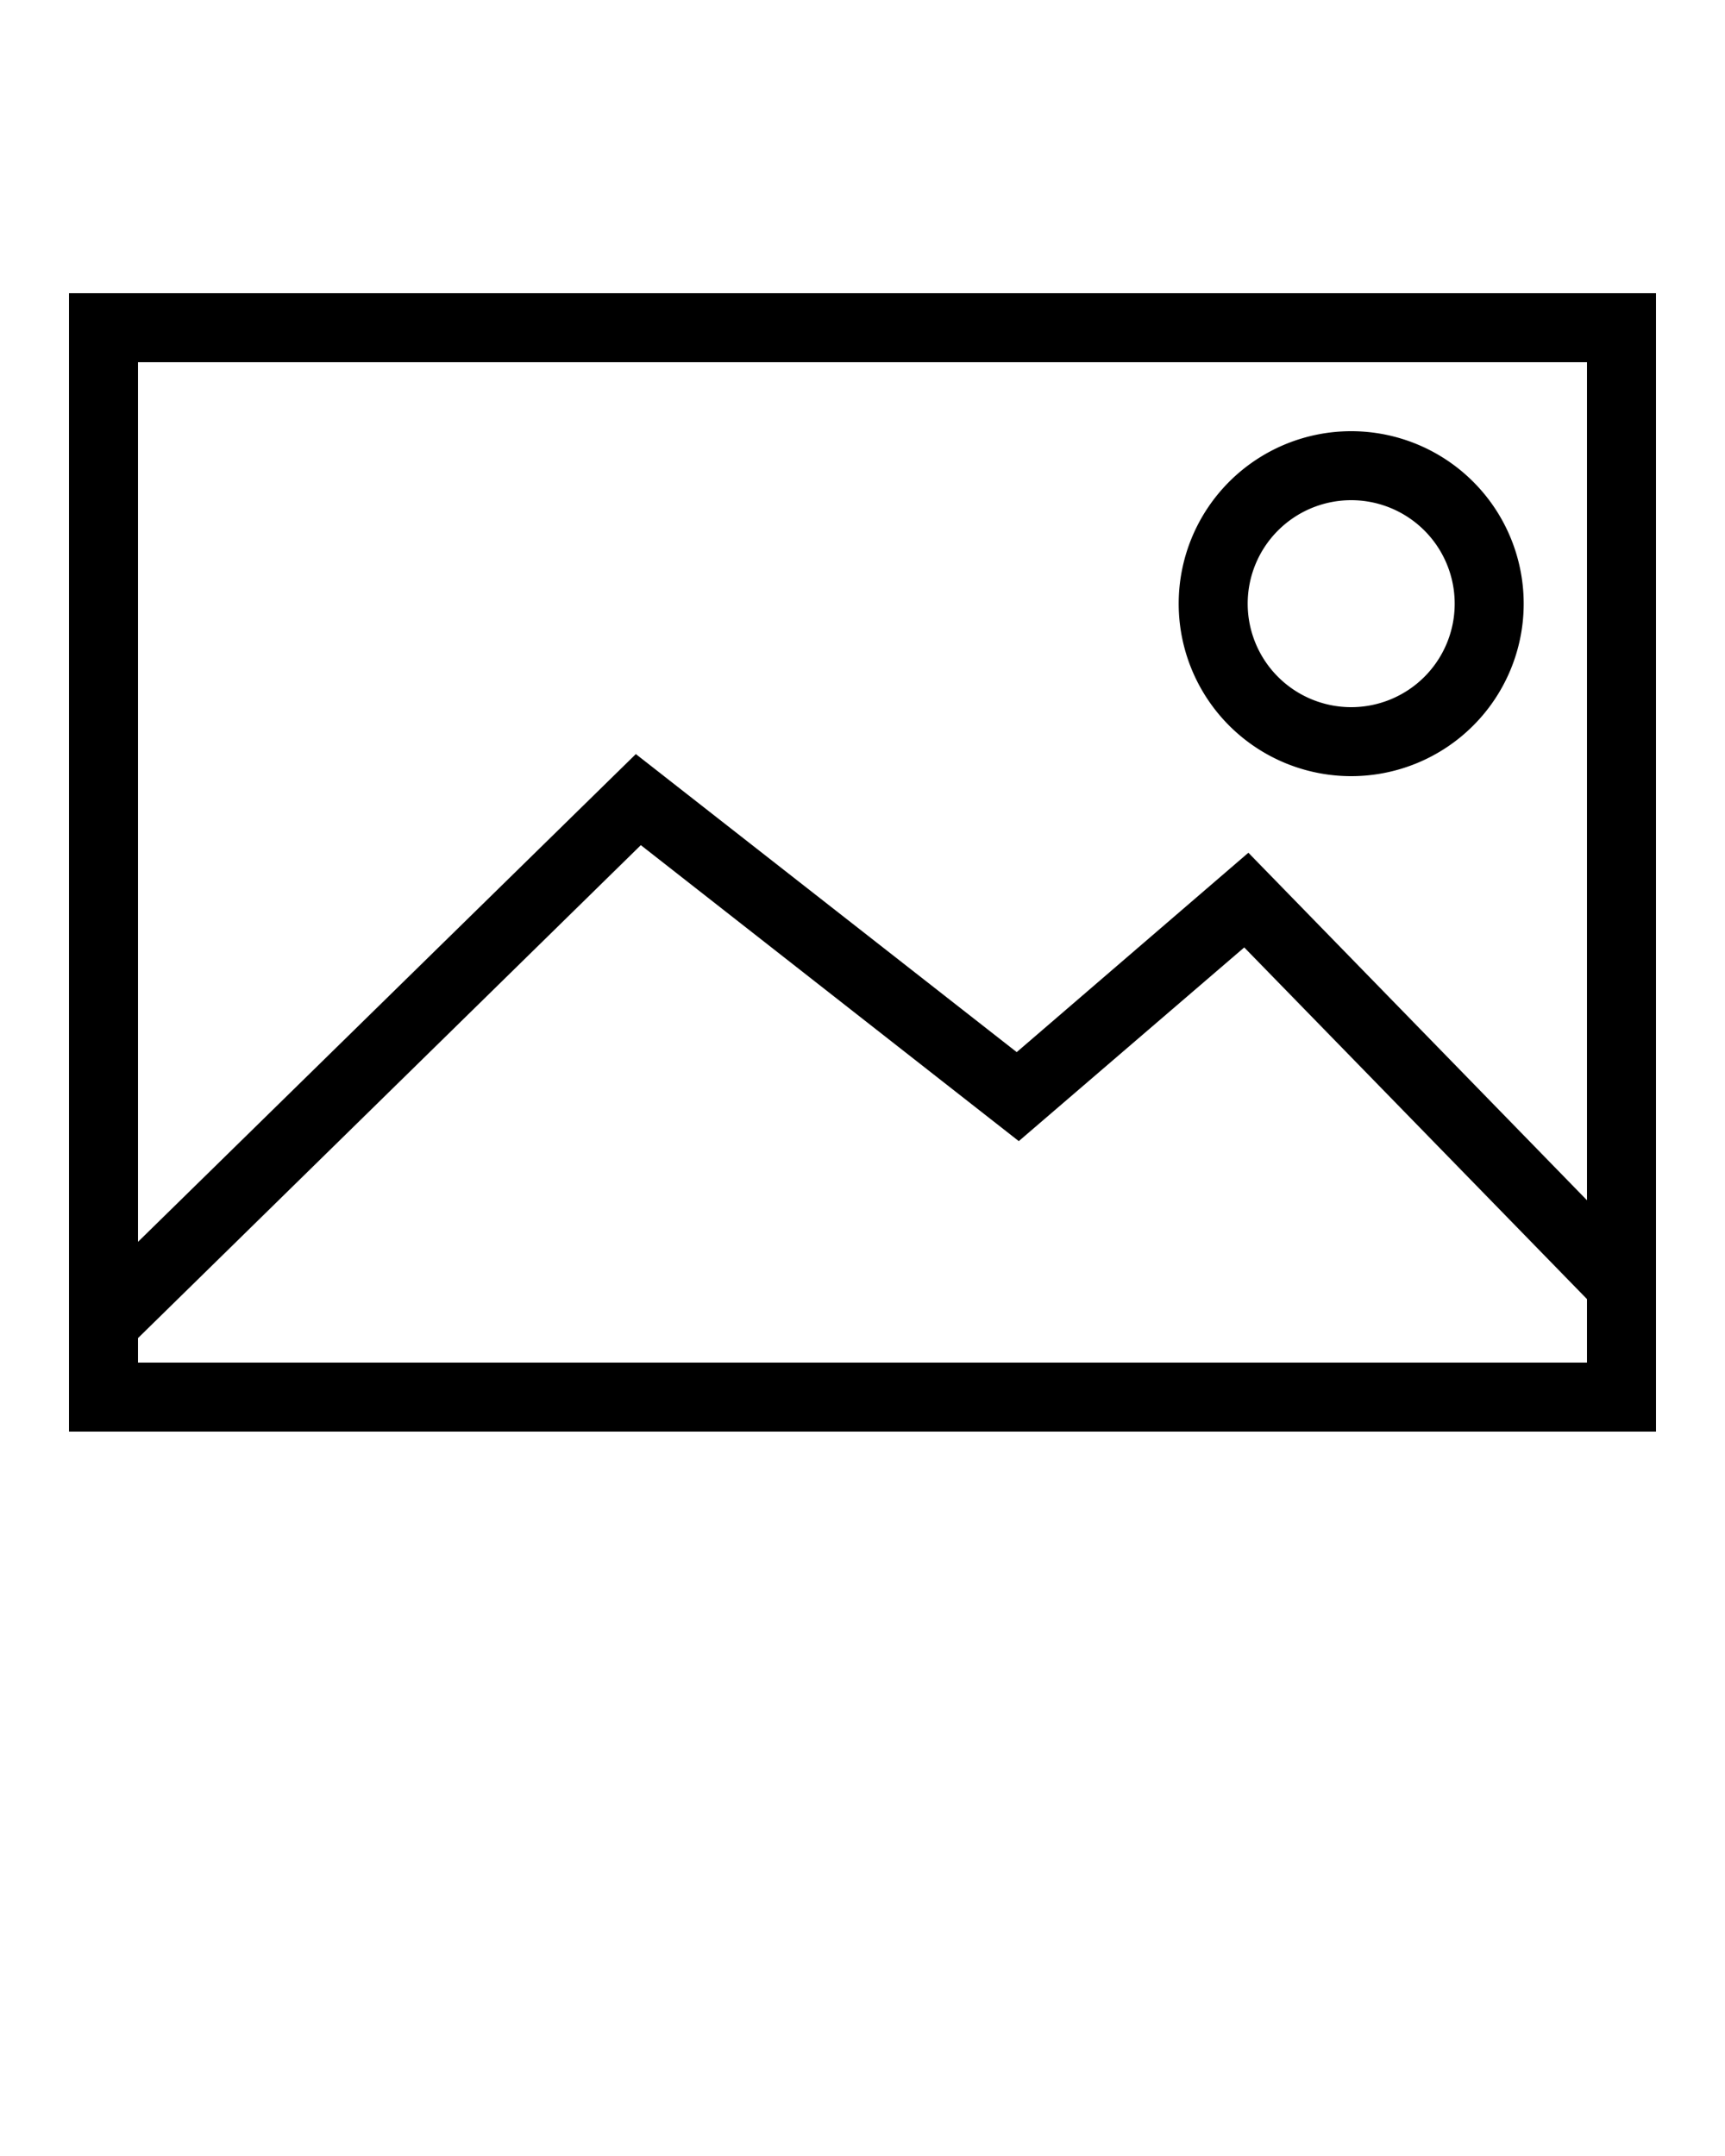 <svg xmlns="http://www.w3.org/2000/svg" data-name="Layer 1" viewBox="0 0 100 125" x="0px" y="0px"><title>02</title><path d="M96,17H4V83H96Zm-4,4V69.59L72.37,49.44,58.94,61,36.86,43.72,8,72V21ZM8,79V77.58L37.15,49,59.06,66.16,72.13,54.93,92,75.32V79Z"/><path d="M78.33,45a10,10,0,1,0-10-10A10,10,0,0,0,78.33,45Zm0-16a6,6,0,1,1-6,6A6,6,0,0,1,78.33,29Z"/></svg>